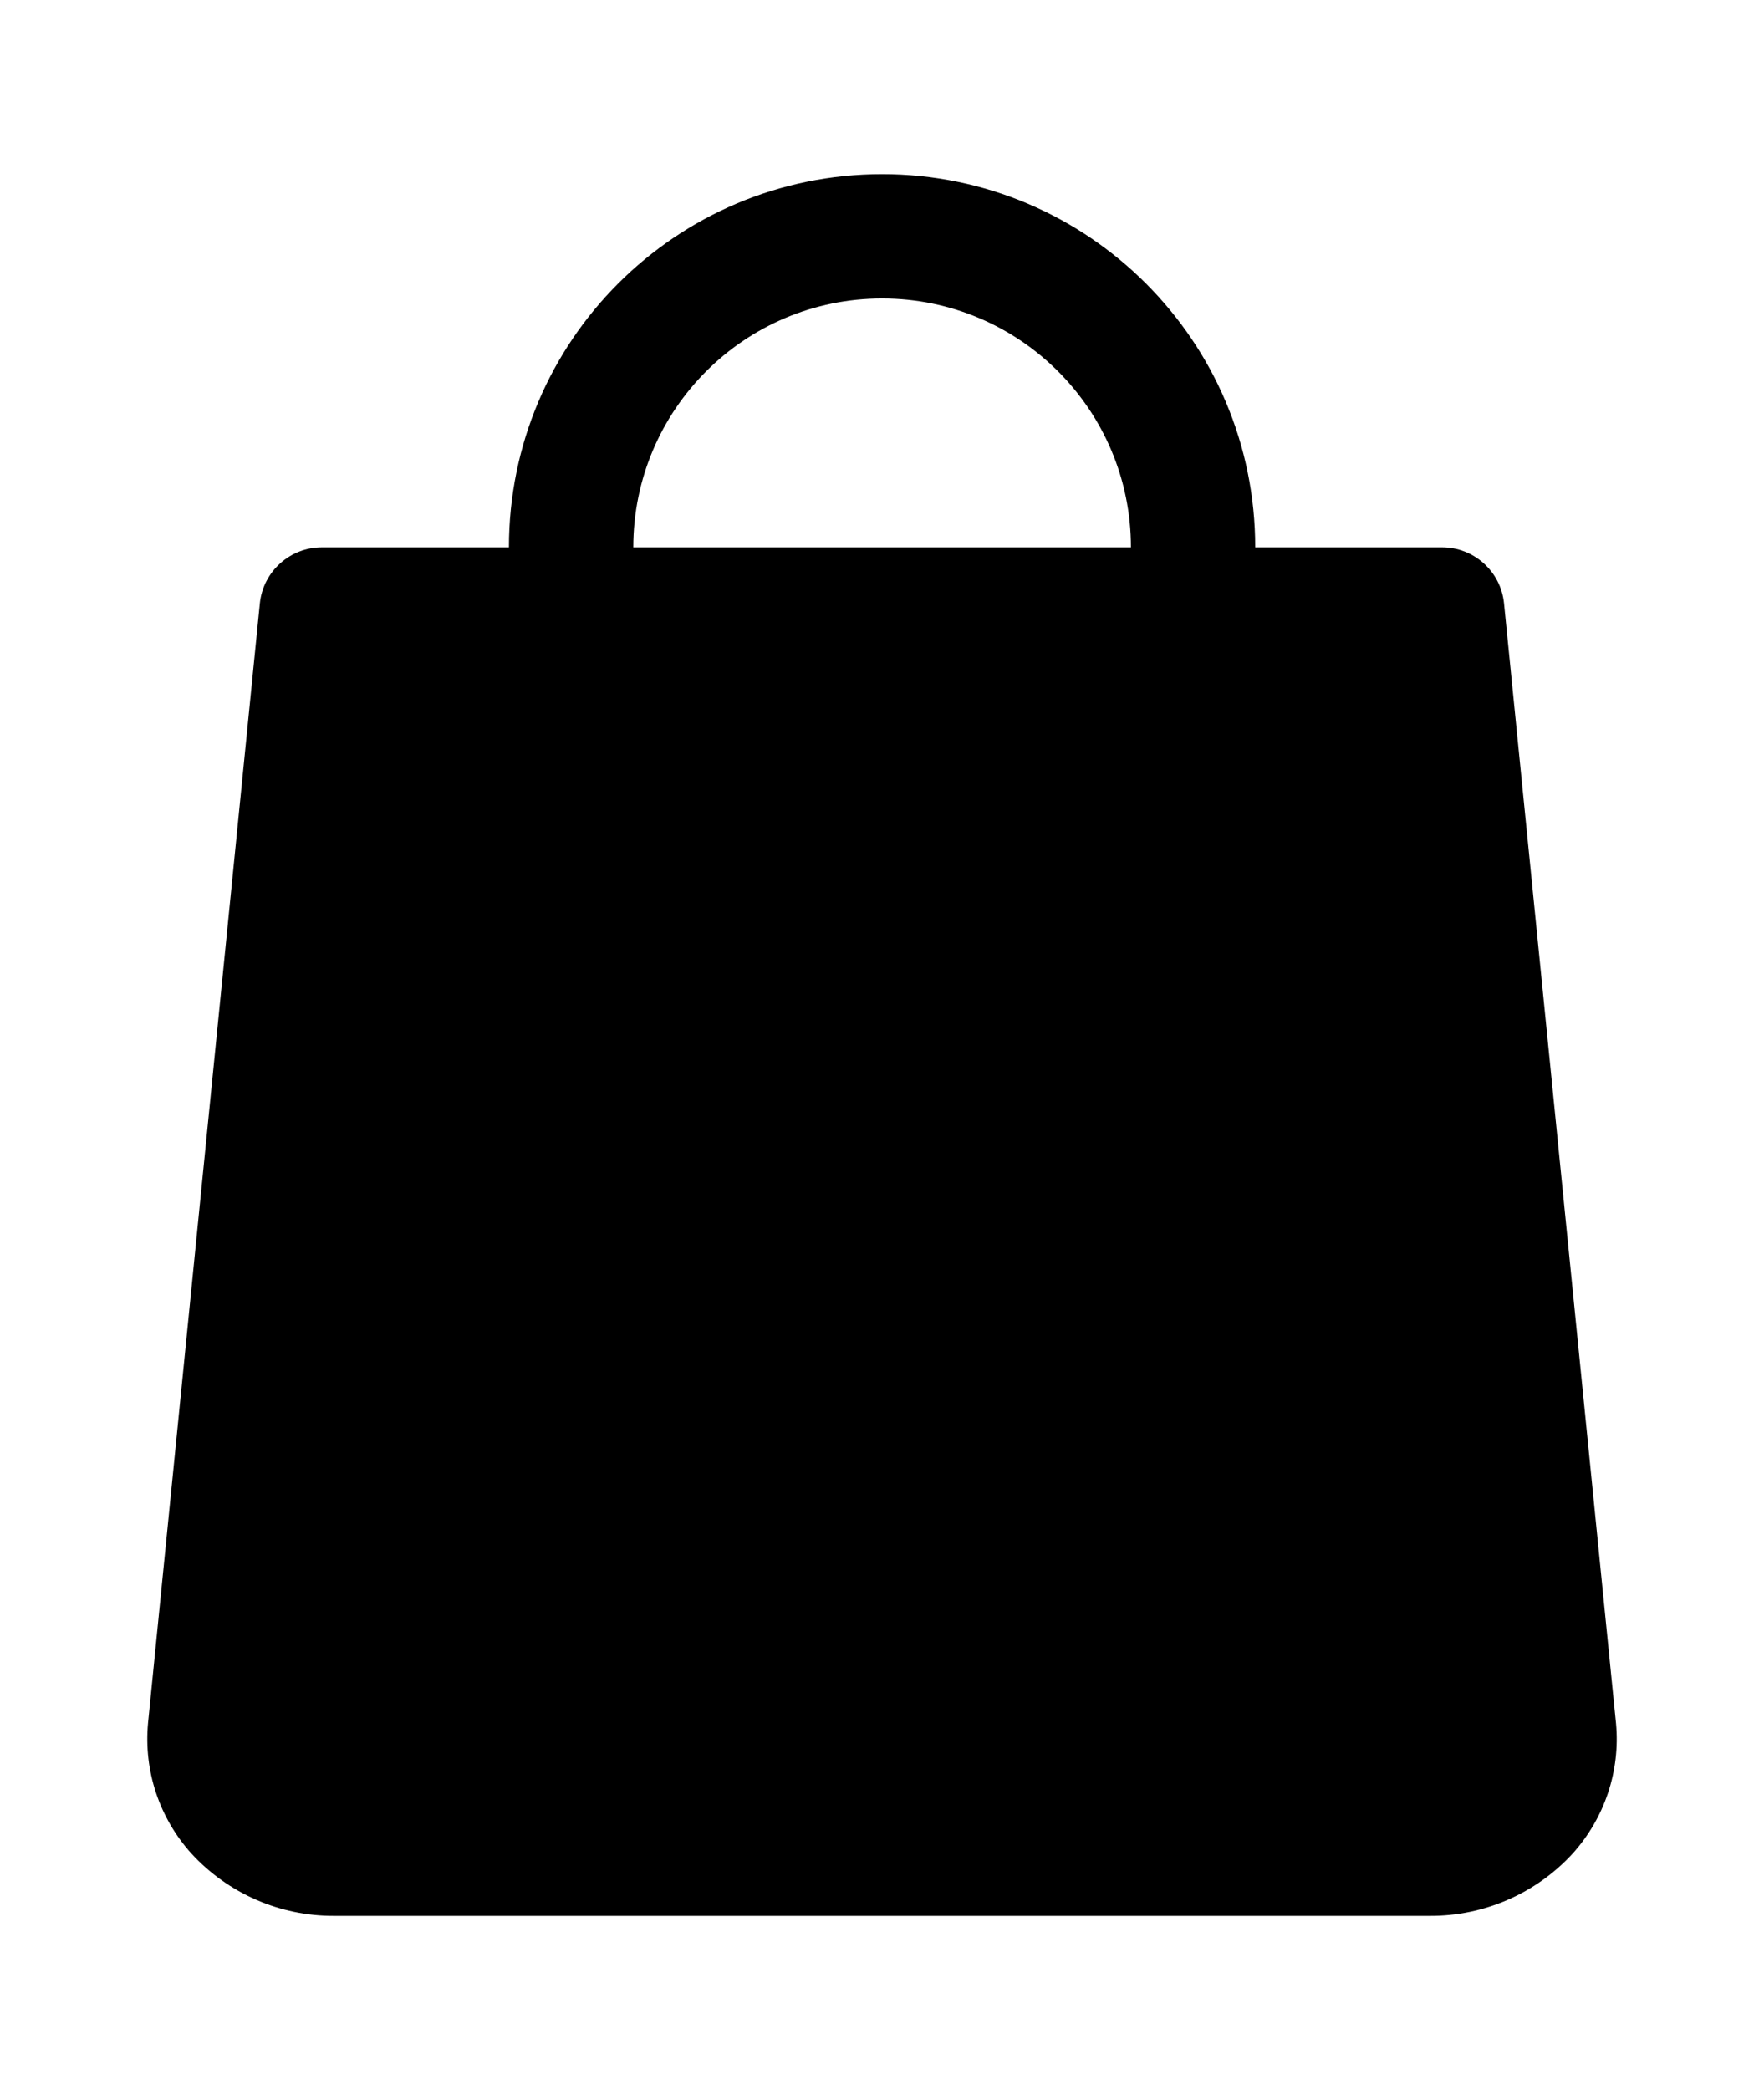 <?xml version="1.0" encoding="utf-8"?>
<!-- Generator: Adobe Illustrator 16.0.0, SVG Export Plug-In . SVG Version: 6.00 Build 0)  -->
<!DOCTYPE svg PUBLIC "-//W3C//DTD SVG 1.1//EN" "http://www.w3.org/Graphics/SVG/1.1/DTD/svg11.dtd">
<svg version="1.1" id="Layer_1" xmlns="http://www.w3.org/2000/svg" xmlns:xlink="http://www.w3.org/1999/xlink" x="0px" y="0px"
	 width="25.32px" height="30px" viewBox="0 0 25.32 30" enable-background="new 0 0 25.32 30" xml:space="preserve">
<path d="M21.588,8.658c-0.046-0.455-0.432-0.804-0.893-0.802h-2.678c0-2.959-2.4-5.356-5.355-5.356
	c-2.959,0-5.357,2.397-5.357,5.356h-2.68C4.164,7.854,3.777,8.203,3.73,8.658L2.125,24.732c-0.064,0.686,0.162,1.365,0.625,1.876
	c0.525,0.57,1.266,0.895,2.043,0.892h15.733c0.776,0.003,1.52-0.321,2.045-0.892c0.461-0.51,0.687-1.186,0.625-1.867L21.588,8.658z
	 M12.662,4.284c1.973,0,3.571,1.6,3.571,3.572H9.09C9.09,5.884,10.687,4.284,12.662,4.284"/>
</svg>
